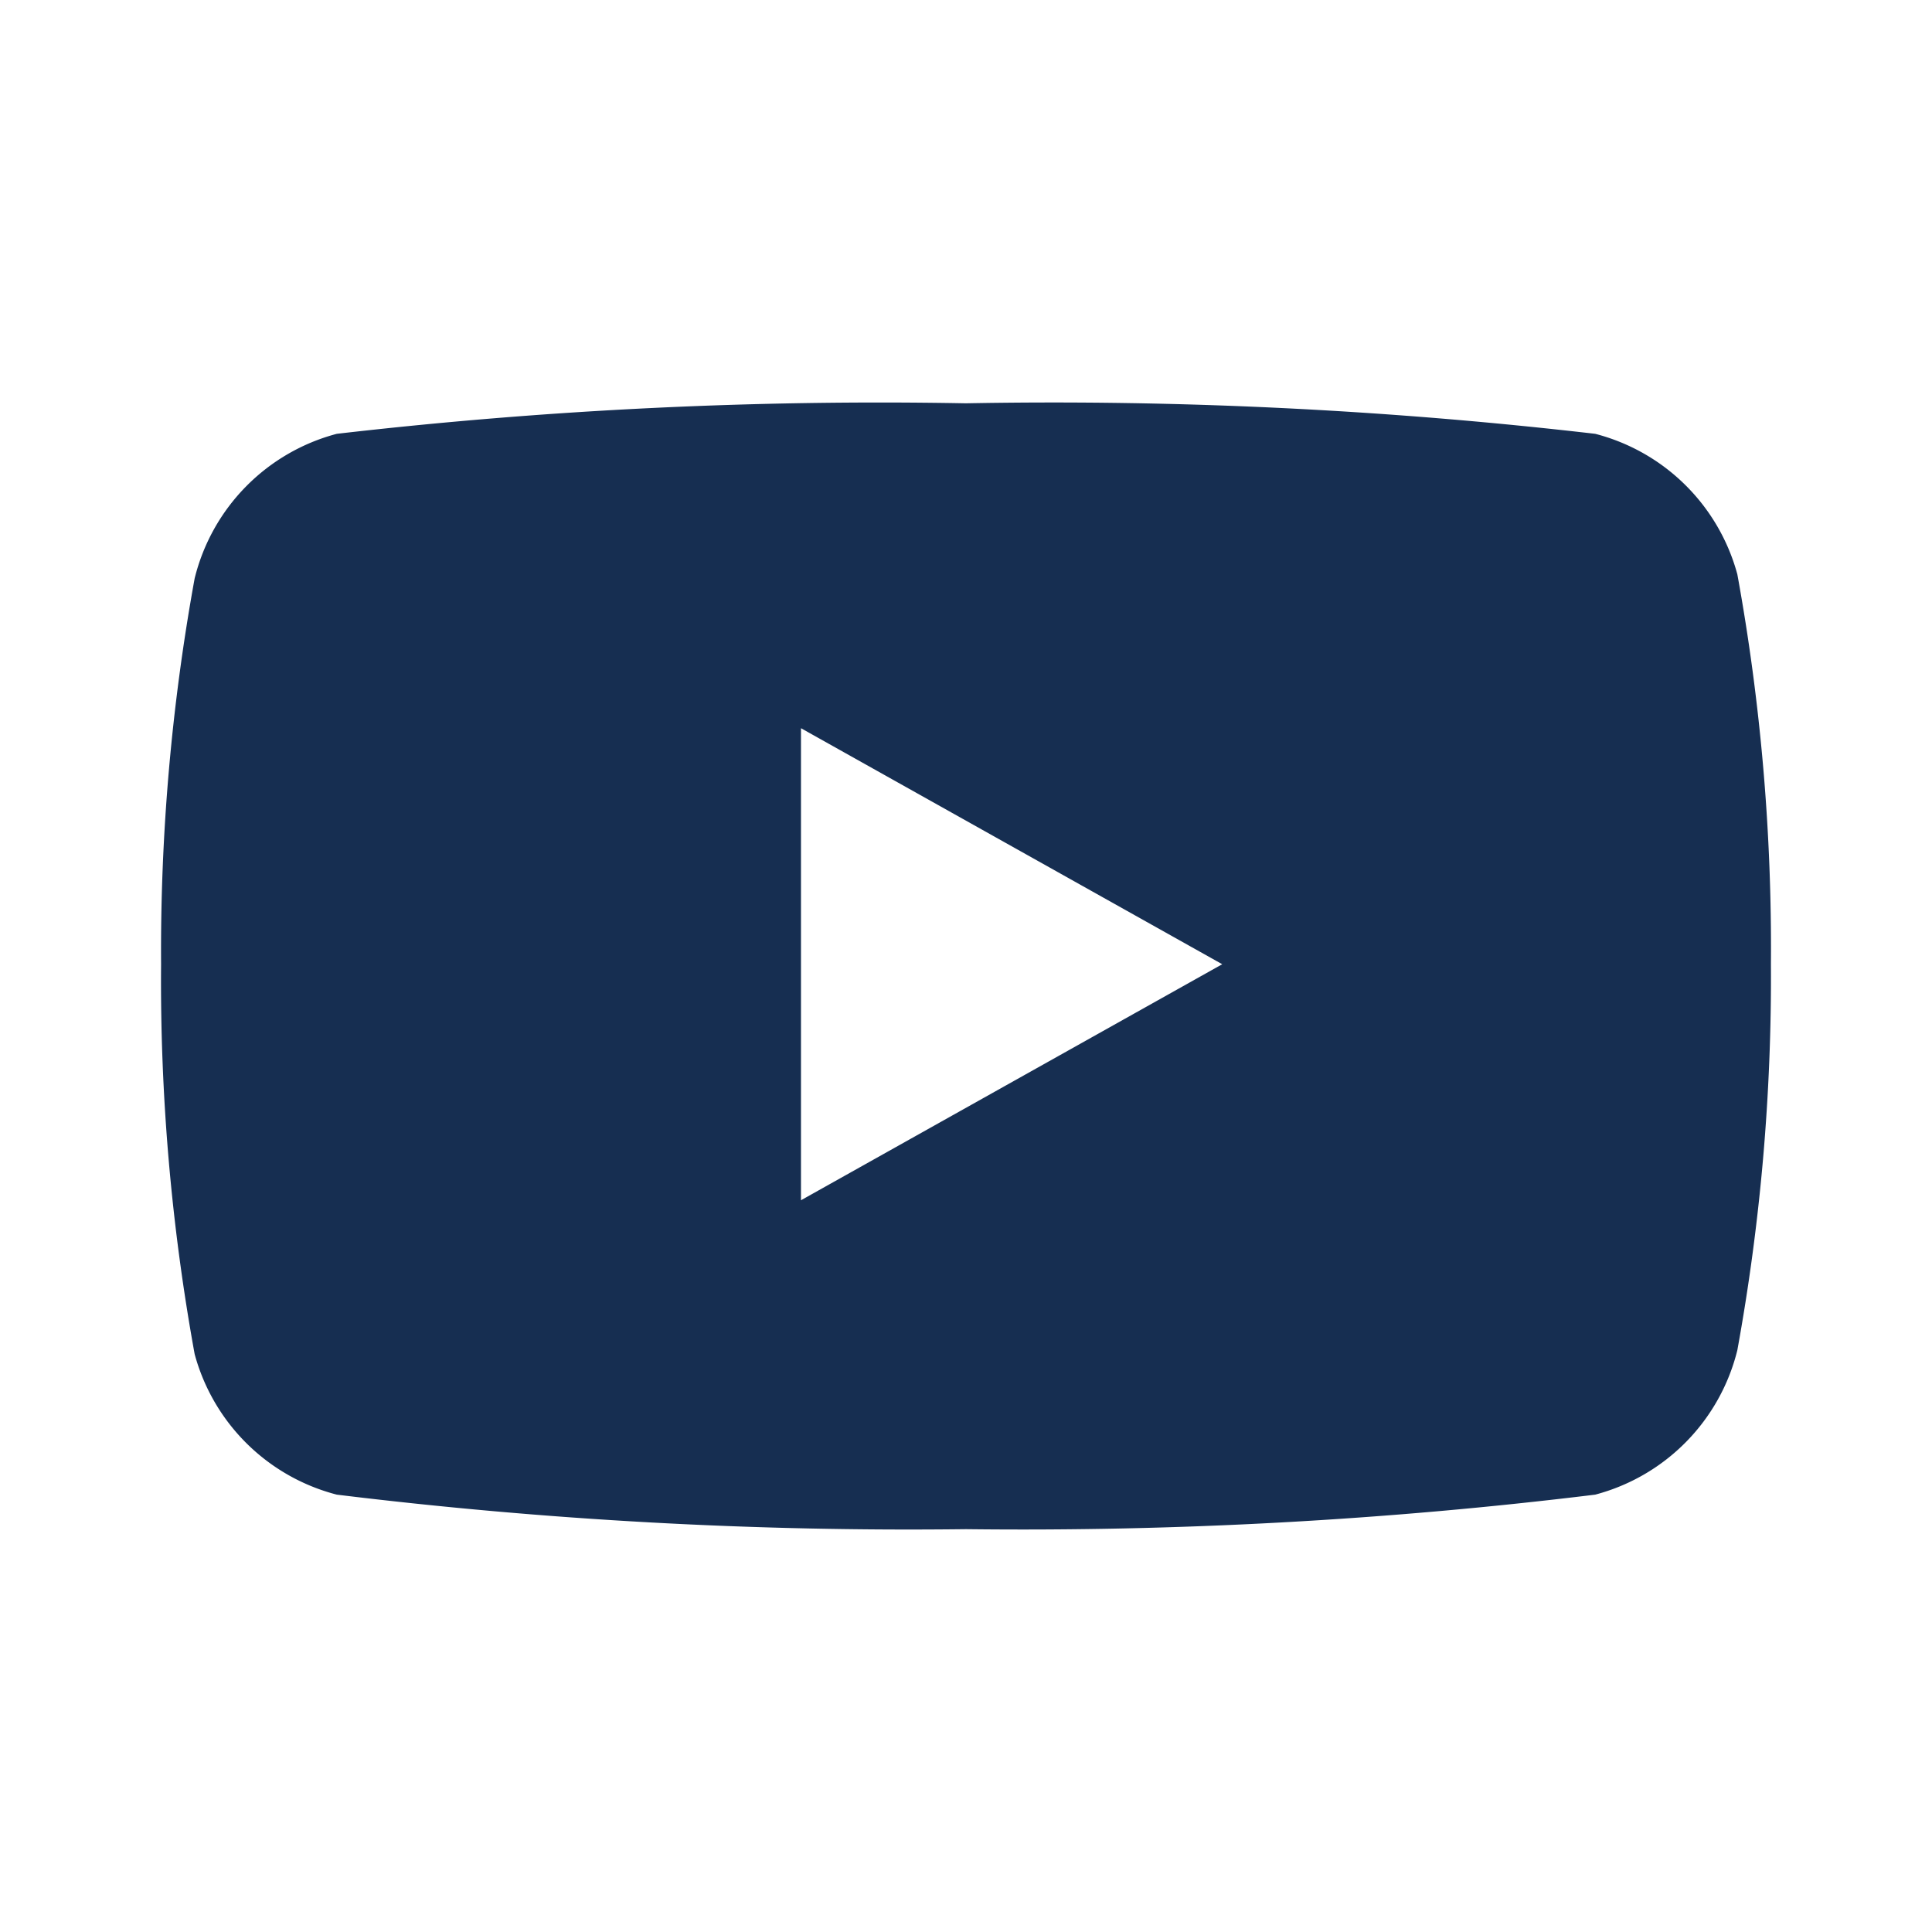 <svg width="24" height="24" viewBox="0 0 24 24" xmlns="http://www.w3.org/2000/svg"><path fill-rule="nonzero" fill="#162e51" d="M19.816 5.389a2.469 2.469 0 0 1 1.766 1.746c.291 1.598.43 3.22.417 4.843a25.867 25.867 0 0 1-.417 4.794 2.468 2.468 0 0 1-1.766 1.795c-2.593.318-5.204.46-7.816.429a58.411 58.411 0 0 1-7.816-.429 2.469 2.469 0 0 1-1.766-1.746 25.879 25.879 0 0 1-.417-4.843 25.85 25.85 0 0 1 .417-4.793 2.468 2.468 0 0 1 1.766-1.796c2.594-.3 5.205-.427 7.816-.379a58.413 58.413 0 0 1 7.816.379ZM9.95 9.046v5.864l5.233-2.932L9.95 9.046Z"/></svg>